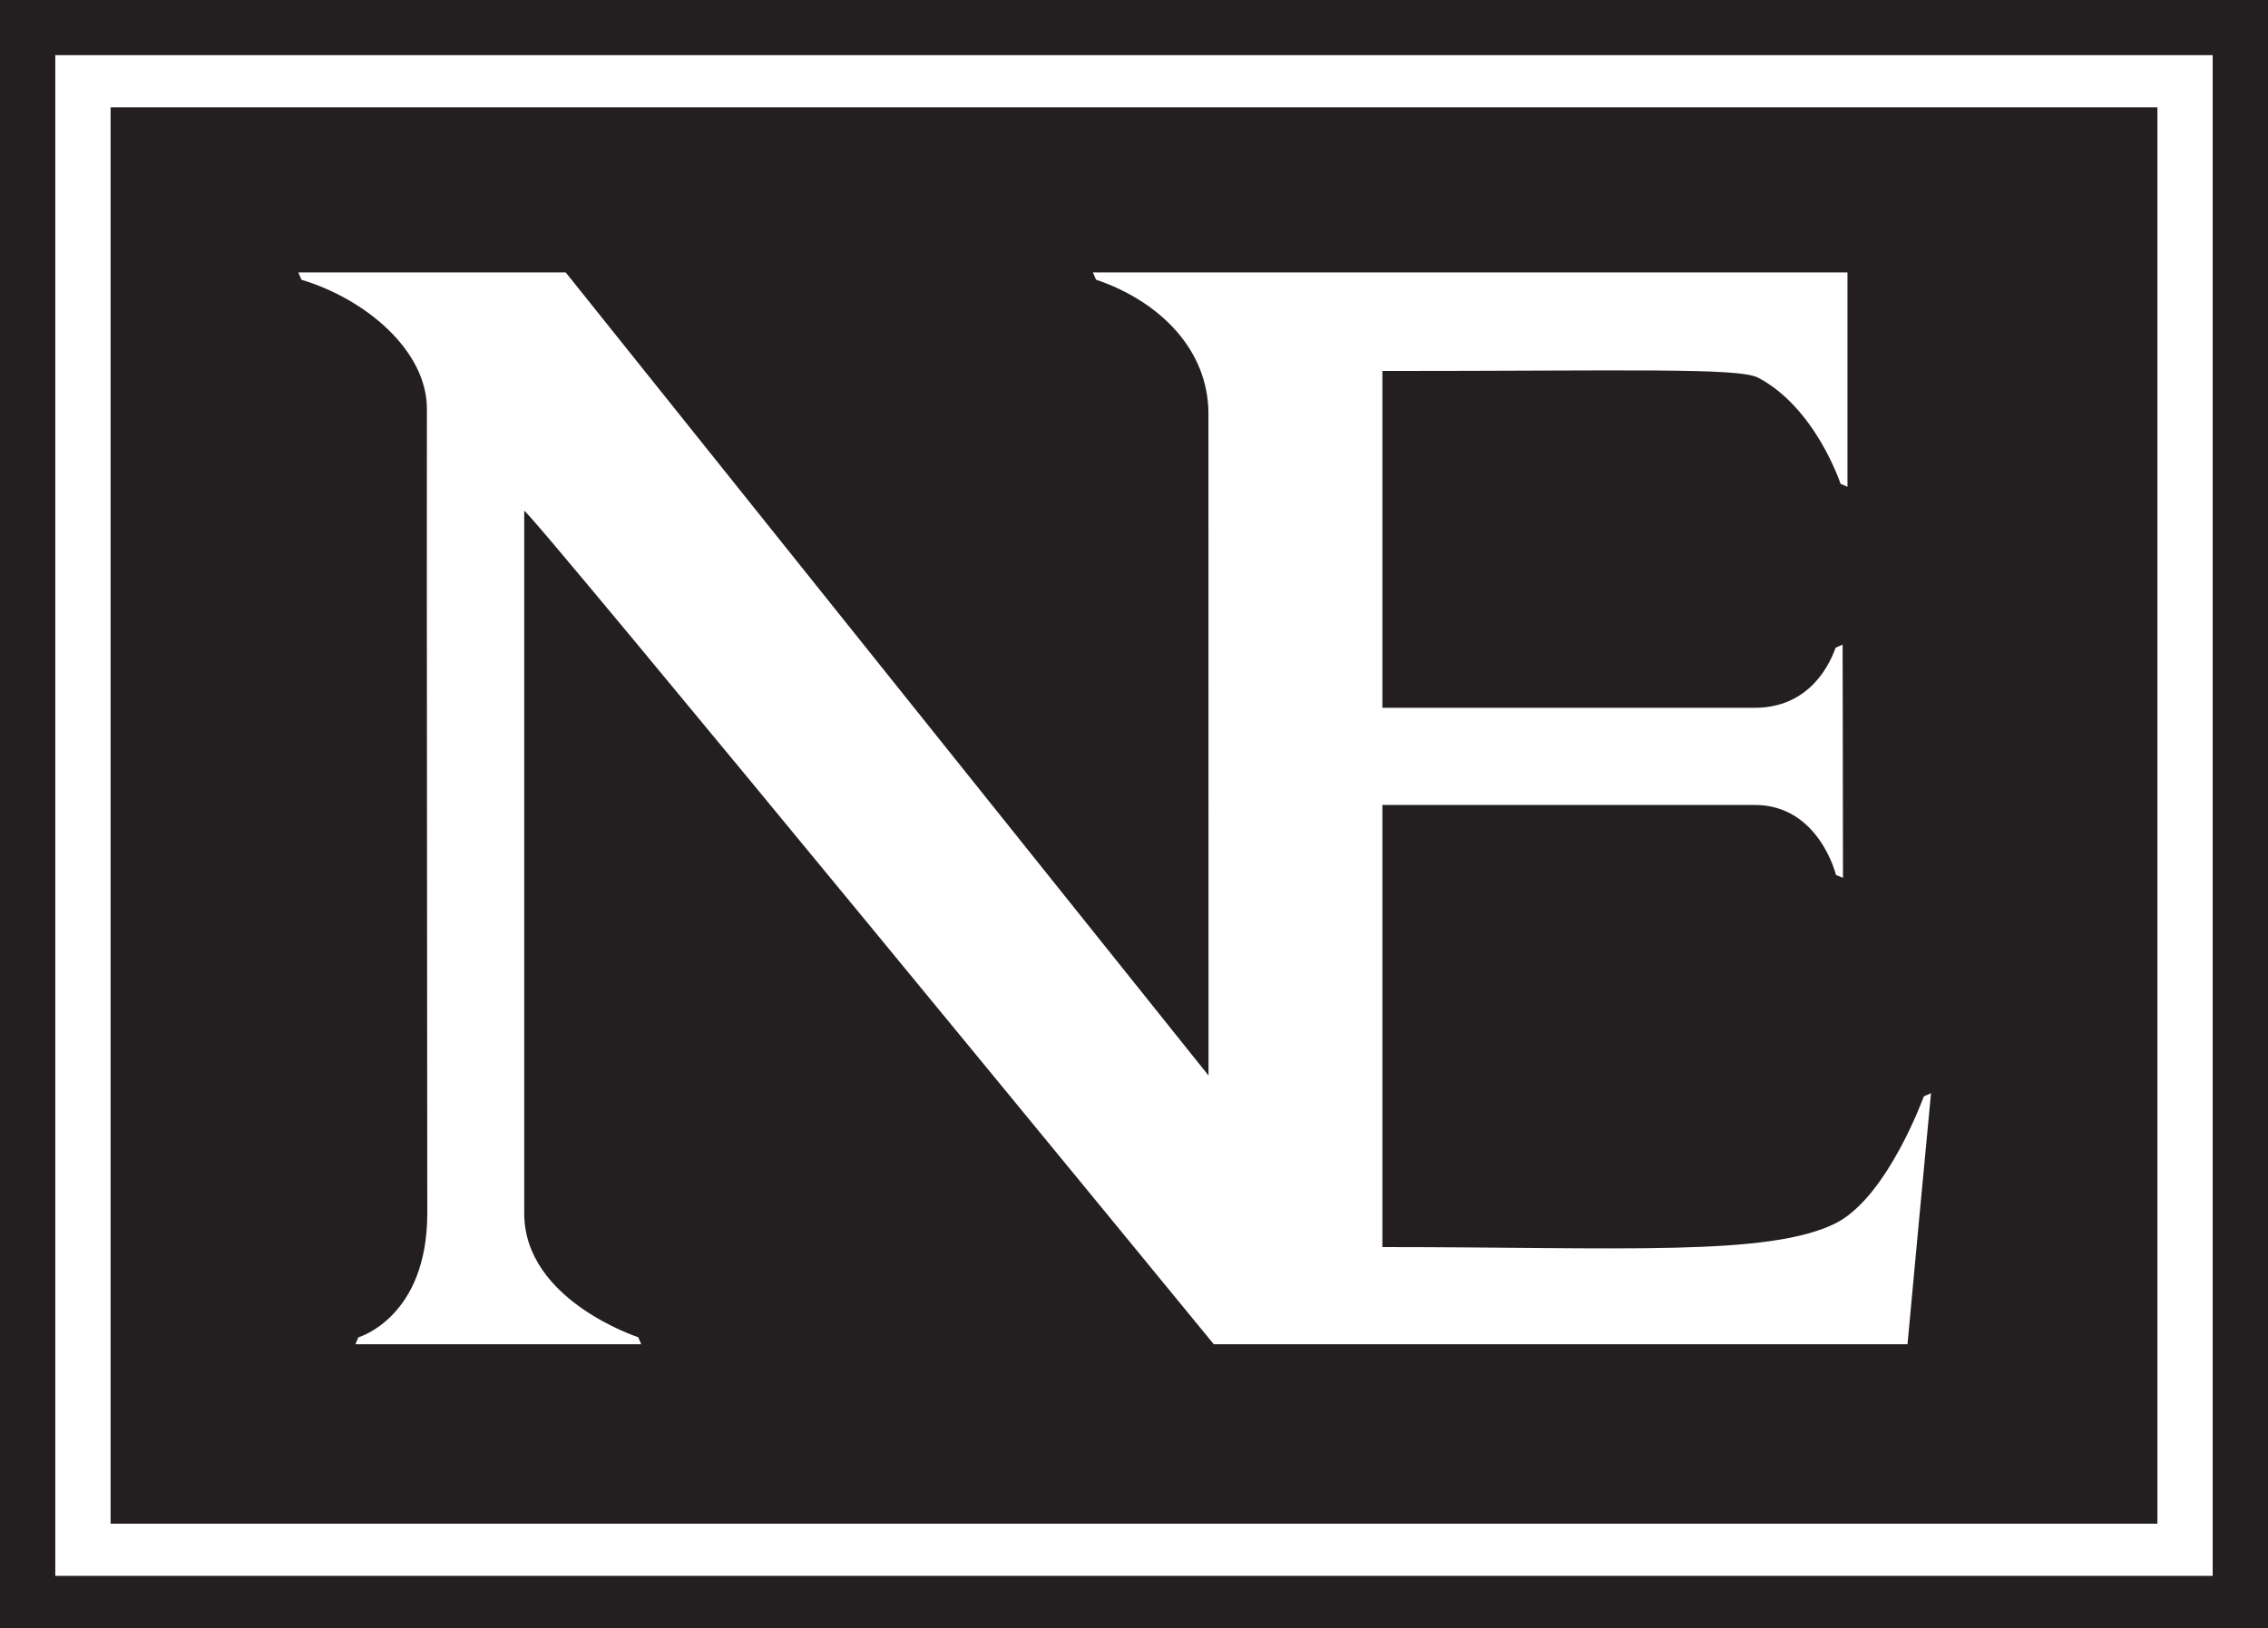<?xml version="1.0" encoding="UTF-8" standalone="no"?>
<svg
   xmlns:dc="http://purl.org/dc/elements/1.1/"
   xmlns:cc="http://creativecommons.org/ns#"
   xmlns:rdf="http://www.w3.org/1999/02/22-rdf-syntax-ns#"
   xmlns:svg="http://www.w3.org/2000/svg"
   xmlns="http://www.w3.org/2000/svg"
   viewBox="0 0 743.85 534.1"
   height="534.1"
   width="743.85"
   xml:space="preserve"
   version="1.1"
   id="svg2"><defs
     id="defs6"><clipPath
       id="clipPath18"
       clipPathUnits="userSpaceOnUse"><path
         id="path20"
         d="M 0,4272.79 0,0 l 5950.82,0 0,4272.79 -5950.82,0 z" /></clipPath></defs><g
     transform="matrix(1.25,0,0,-1.25,0,534.1)"
     id="g10"><g
       transform="scale(0.1,0.1)"
       id="g12"><g
         id="g14"><g
           clip-path="url(#clipPath18)"
           id="g16"><path
             id="path22"
             style="fill:none;stroke:#231f20;stroke-width:0.1;stroke-linecap:butt;stroke-linejoin:miter;stroke-miterlimit:10;stroke-dasharray:none;stroke-opacity:1"
             d="m 1102.88,881.082 3.94,9.309" /><path
             id="path24"
             style="fill:#231f20;fill-opacity:1;fill-rule:nonzero;stroke:none"
             d="m 5004.89,744.93 -1820.18,0 c 0,0 -1798.46,2193.93 -1809.25,2187.23 l 0,-1843.73 c 0,-228.289 299.01,-325.032 299.01,-325.032 0.08,0.364 7.82,-18.468 7.96,-18.468 l -749.879,0 c 0.207,0.66 7.508,17.922 7.621,18.031 0.164,0.141 180.928,51.687 180.928,325.679 0,534.56 -1.71,1572.65 -1.02,2111.3 0.17,152.14 -159.892,287.91 -329.162,338.67 l -8.223,19.23 701.625,0 1686.59,-2107.74 -0.21,1737.12 c 0,167.44 -127.65,294.92 -294.93,351.64 l -8.23,18.98 1979.85,0 0,-562.58 c -8.39,4 -18.07,7.73 -18.07,7.73 0,0 -65.47,199.31 -216.39,278.63 -51.07,26.83 -344.47,17.59 -985.82,17.59 0,-30.23 0,-883.97 0,-883.97 0,0 734.68,0 977.35,0 167.74,0 210.02,157.03 211.98,157.82 1.94,0.83 6.57,2.76 18.21,7.9 0,0 0.95,-414.09 0.95,-612.13 -10.16,4.25 -18.32,7.8 -18.32,7.8 0,0 -44.75,183.6 -212.95,183.6 l -977.22,0 0,-1160.32 c 628.3,0 1017.32,-25.84 1191.88,63.83 134.62,70.66 228.8,331.76 228.8,331.76 0,0 9.2,3.64 18.82,8.19 -21.4,-227.03 -40.15,-423.838 -61.72,-658.76 z m 655.74,3246.18 -5370.427,0 0,-3717.188 5370.427,0 0,3717.188" /><path
             id="path26"
             style="fill:#231f20;fill-opacity:1;fill-rule:nonzero;stroke:none"
             d="m 5805.64,136.949 -5660.55,0 0,3991.121 5660.55,0 0,-3991.121 z M 0,4272.79 0,0 l 5950.82,0 0,4272.79 -5950.82,0" /></g></g></g></g></svg>
